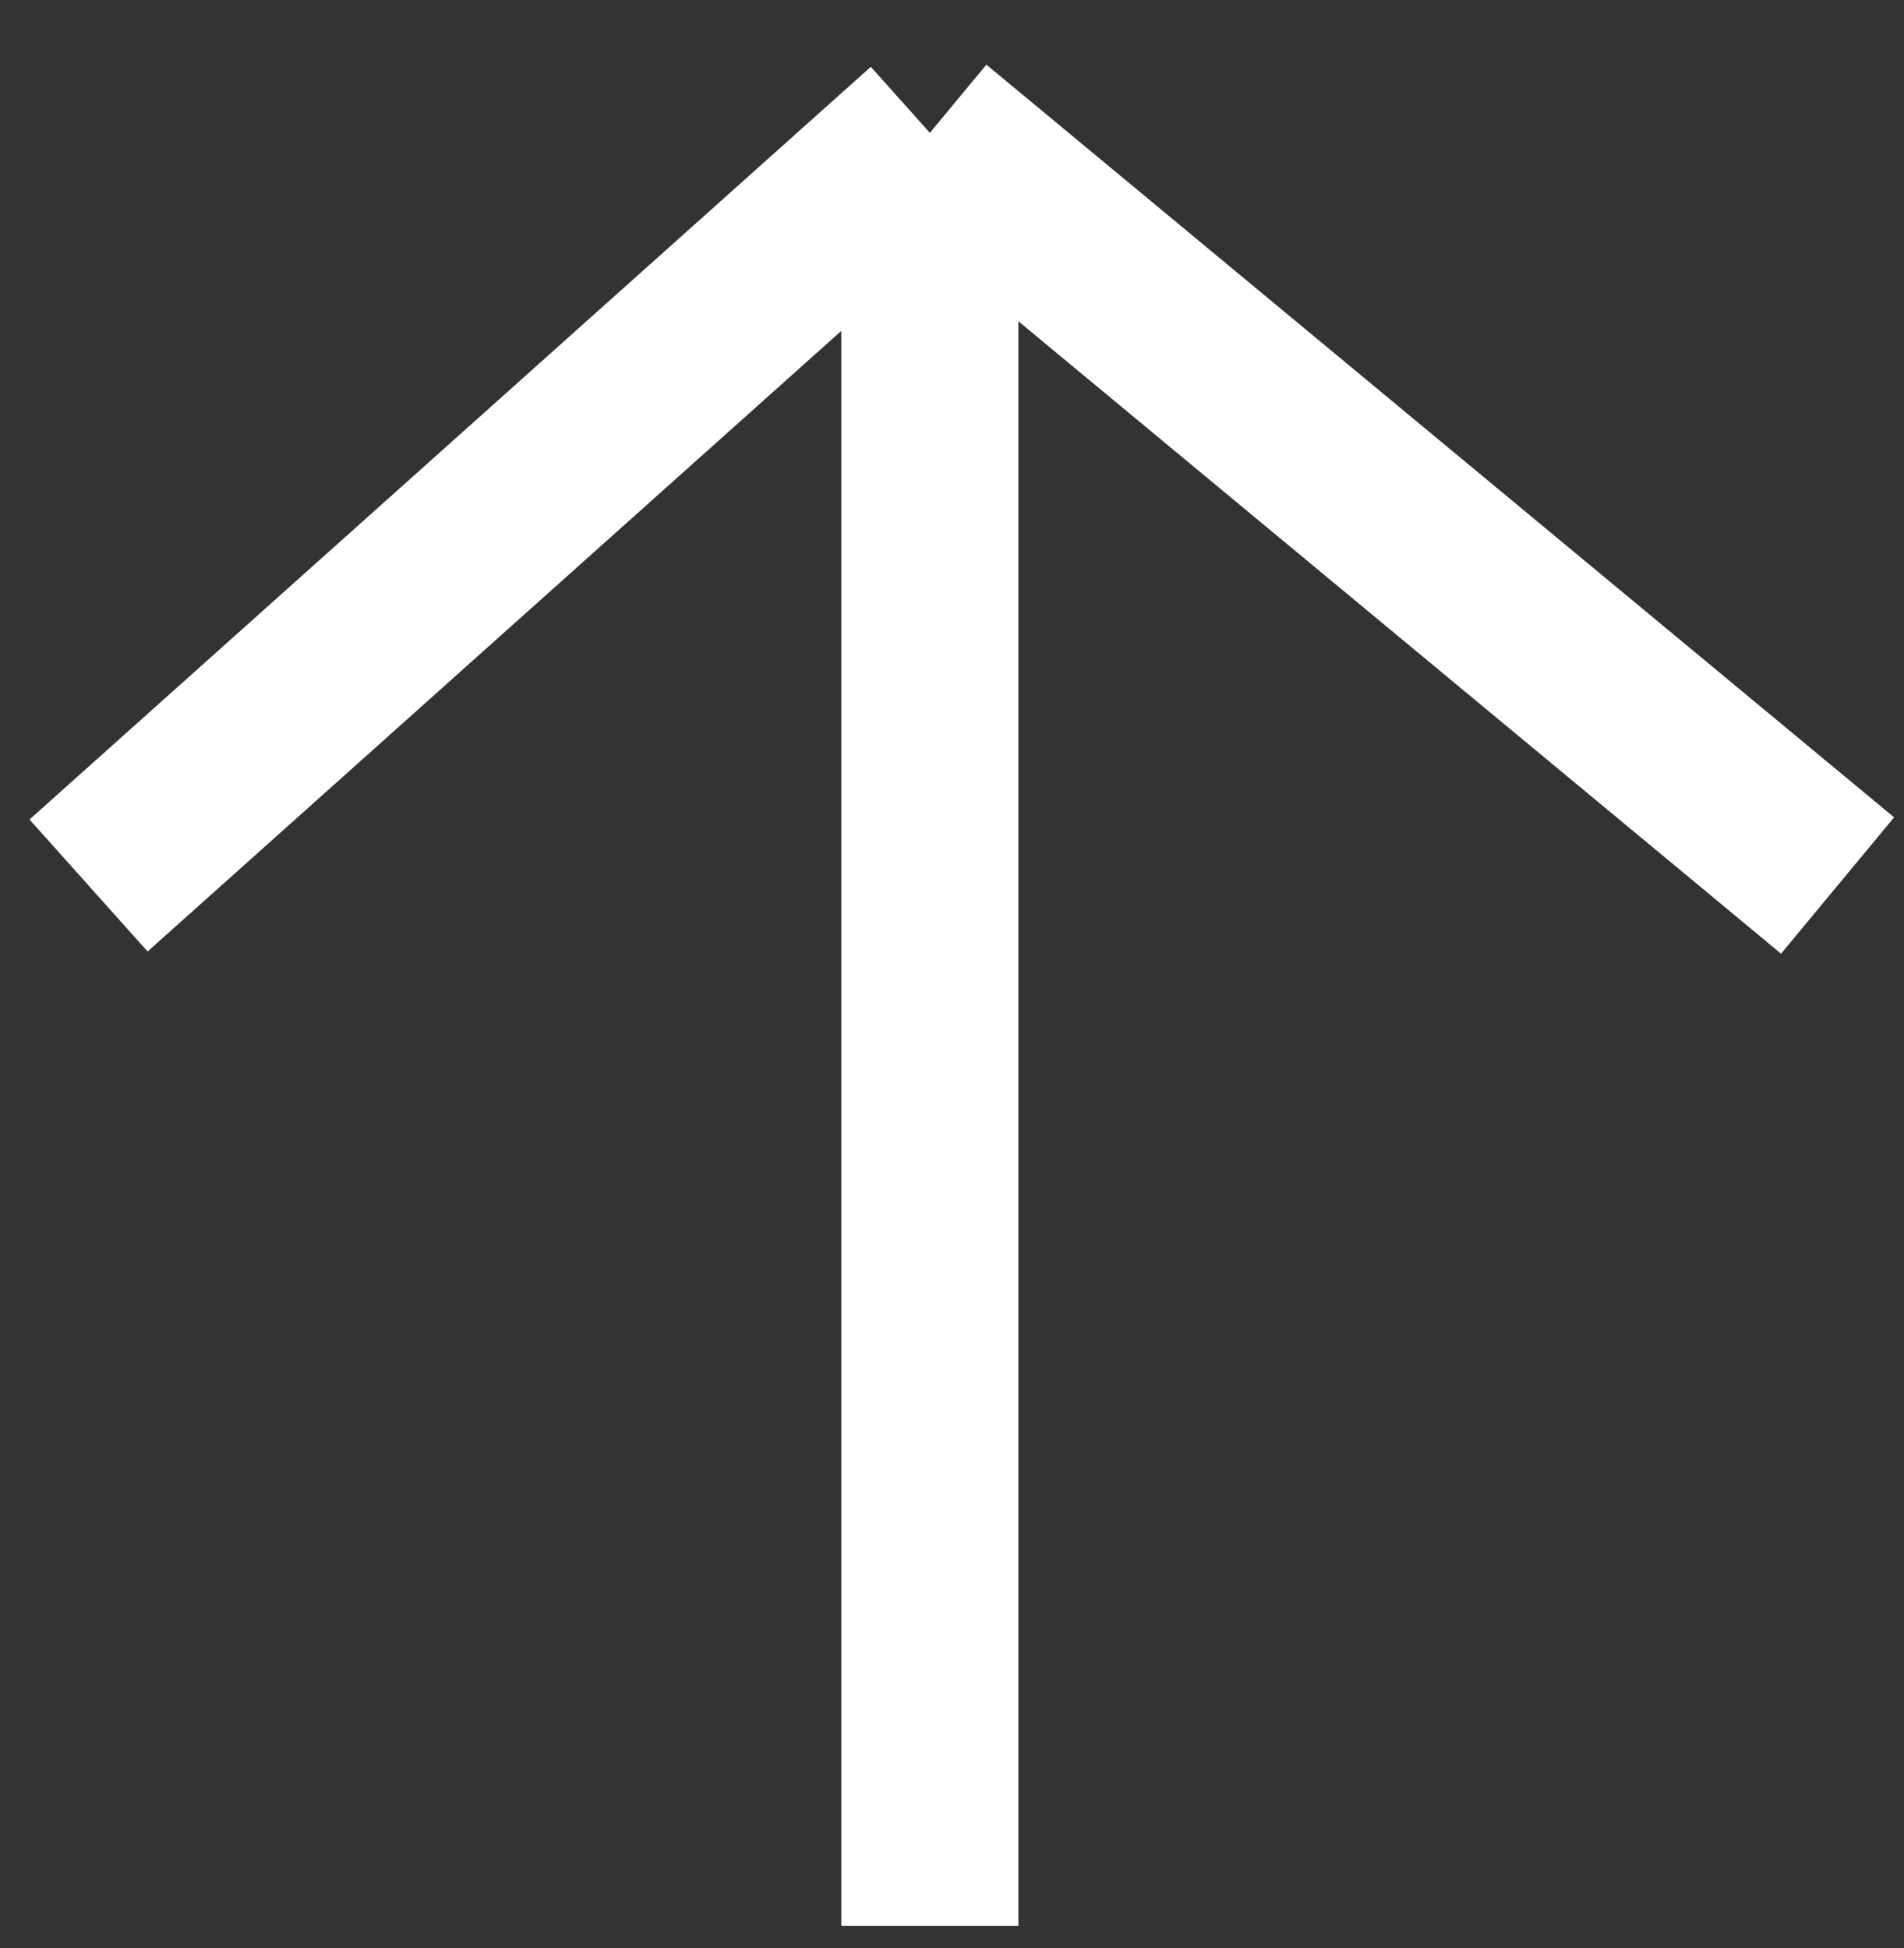 <svg width="43" height="44" viewBox="0 0 43 44" fill="none" xmlns="http://www.w3.org/2000/svg">
<rect x="0" y="0" width="43" height="44" fill="#333333" stroke="none"/>
<path d="M21 43.5L21 3M21 3L41.5 20M21 3L2 20" stroke="white" stroke-width="4"/>
</svg>
